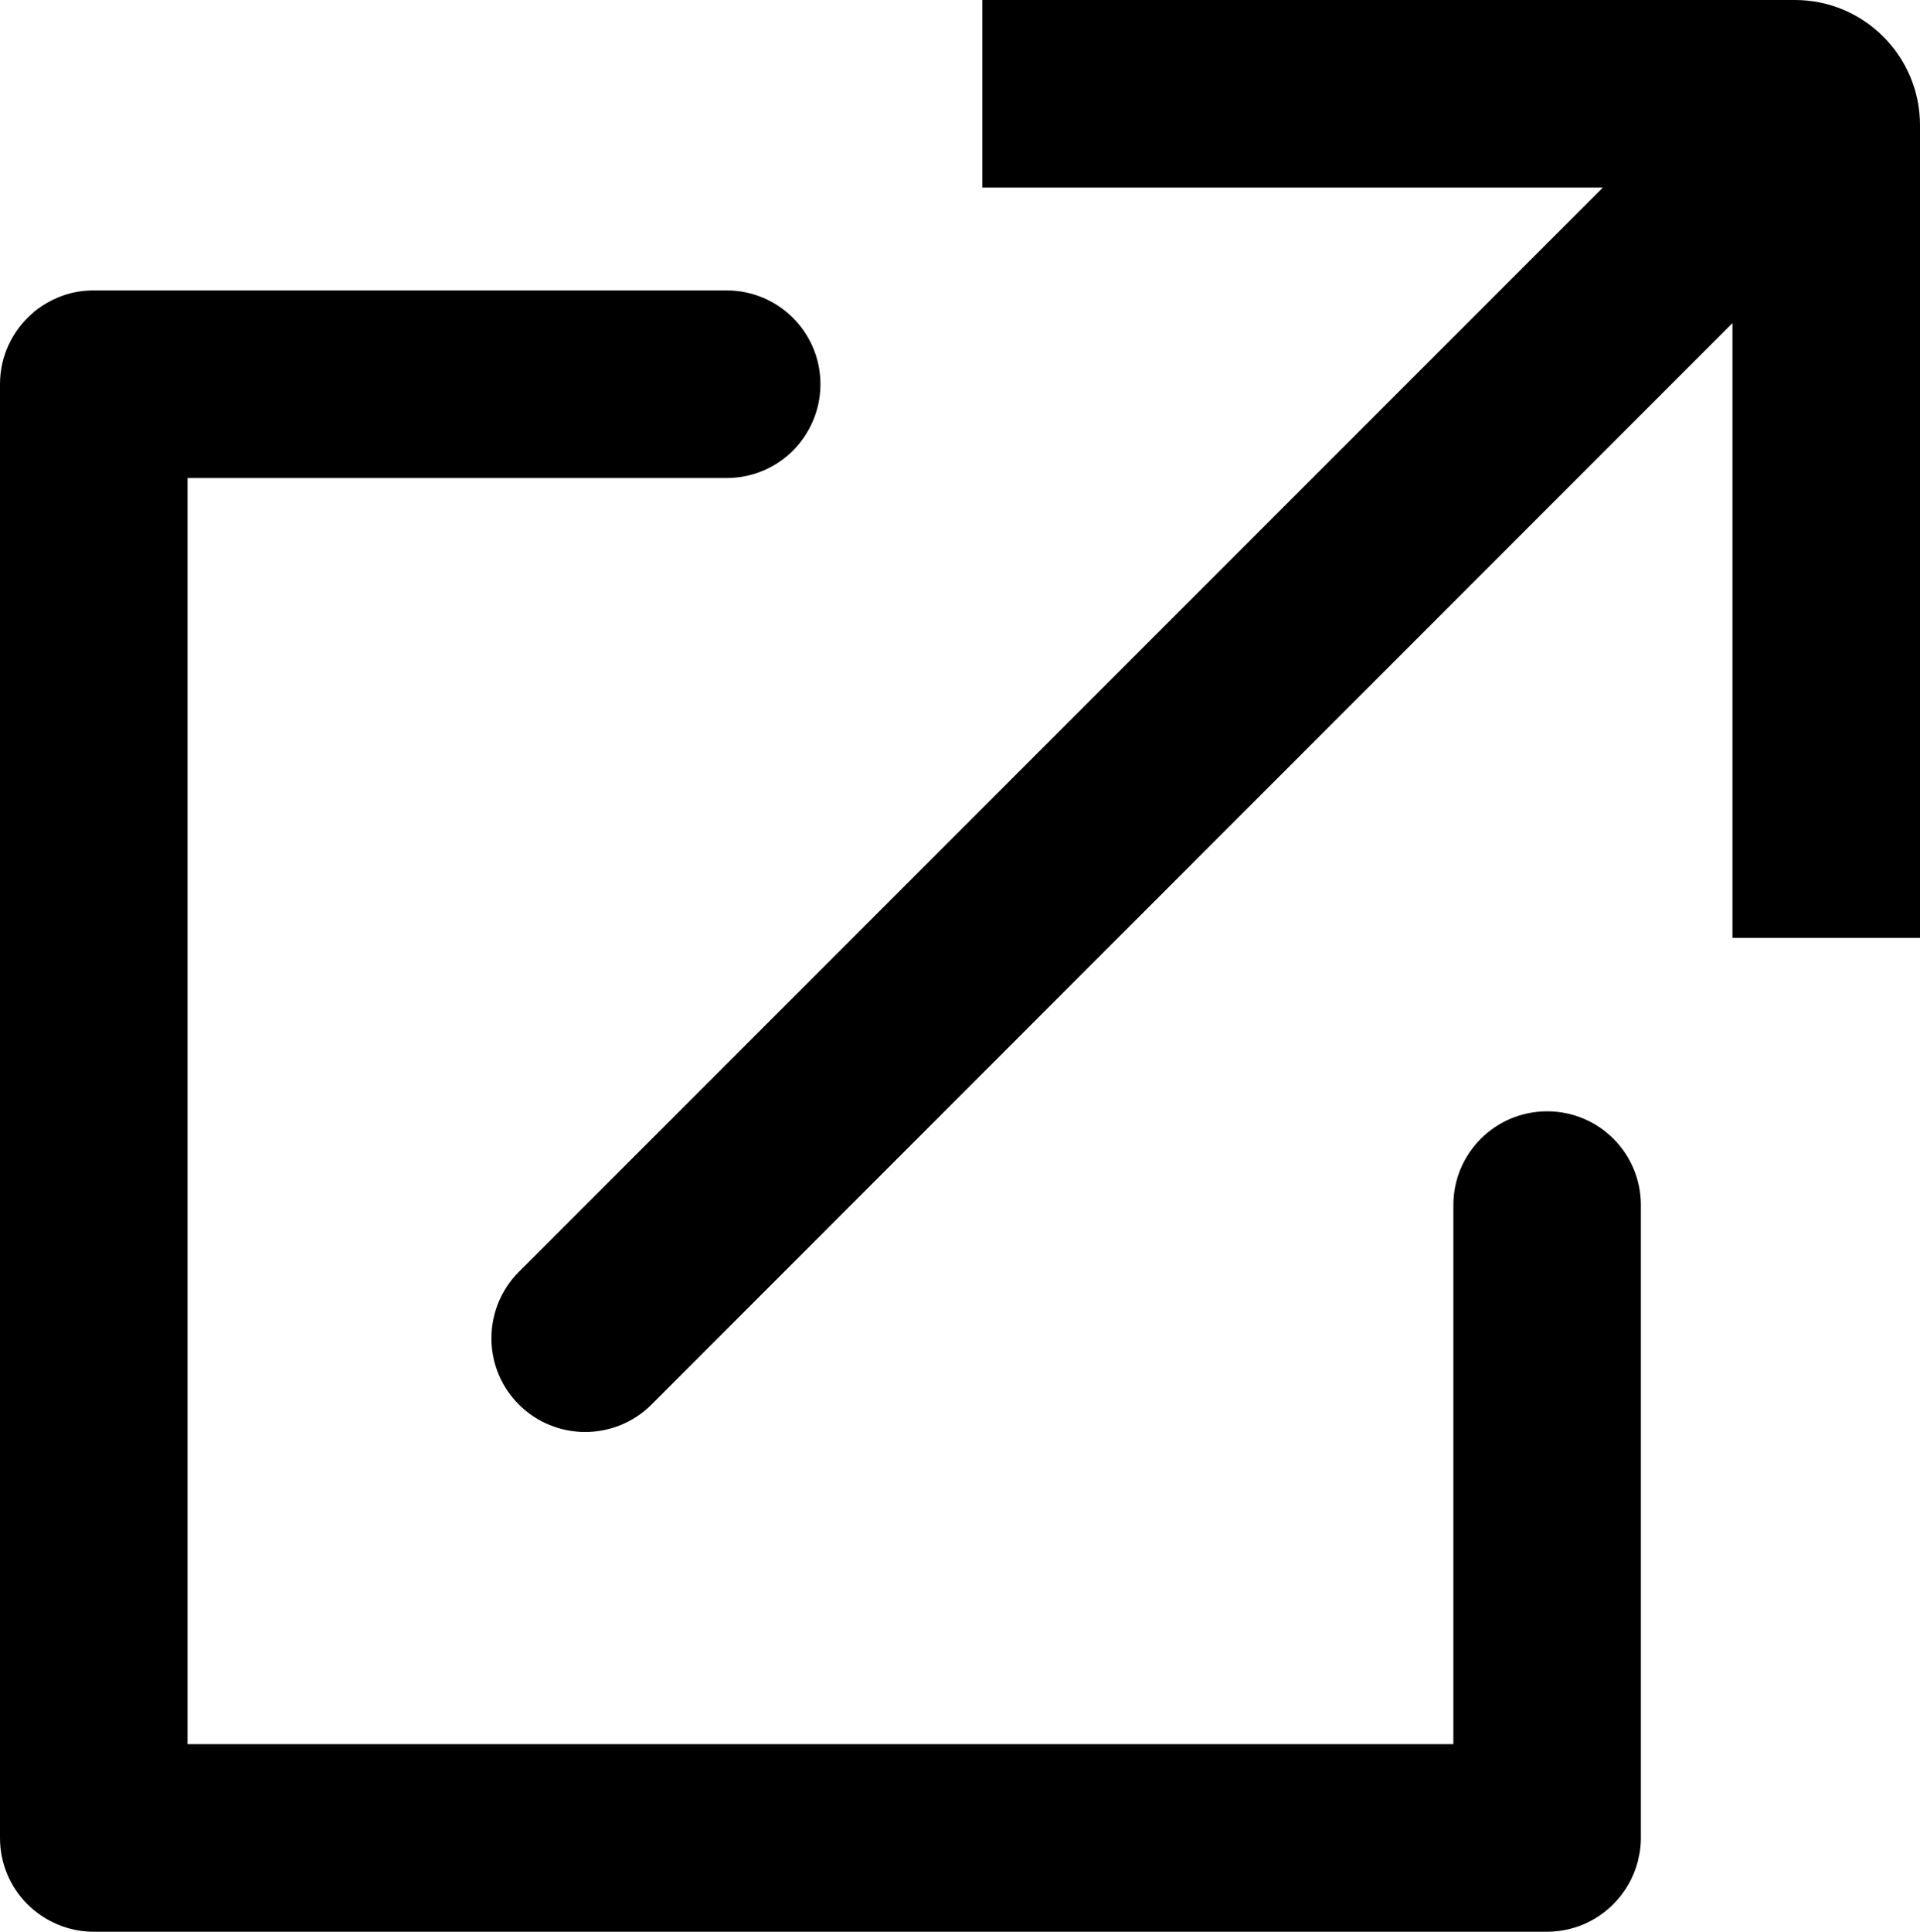 <?xml version="1.0" encoding="UTF-8"?><svg id="uuid-88cb0d4f-f998-4541-8938-350a74ded875" xmlns="http://www.w3.org/2000/svg" viewBox="0 0 819.07 823.87"><path d="M700,513.97v270c0,2.1-.2,4.1-.5,6.1l-.8,3.8c-1.8,7-5.5,13.3-10.5,18.3-7.2,7.2-17.2,11.7-28.3,11.7H40c-11,0-21-4.5-28.3-11.7-7.2-7.2-11.7-17.2-11.7-28.3V163.87c0-12.2,5.4-23,14-30.4,.1-.1,.3-.2,.4-.4,.3-.3,.6-.5,.9-.7,.5-.4,1-.8,1.5-1.1,3.1-2.2,6.6-4,10.3-5.3,4-1.4,8.4-2.1,12.9-2.1H310c22.1,0,40,17.9,40,40,0,11-4.5,21-11.7,28.3-7.2,7.2-17.2,11.7-28.3,11.7H80V743.87H620v-229.9c0-22.1,17.9-40,40-40,11.1,0,21.1,4.5,28.3,11.7,7.2,7.2,11.7,17.2,11.7,28.3Z"/><path d="M819.07,53.4V400h-80V137.8L435.6,441.32h.01s-157.67,157.71-157.67,157.71c-7.8,7.8-18.1,11.7-28.3,11.7s-20.5-3.9-28.3-11.7c-15.6-15.6-15.6-40.9,0-56.6l151.68-151.68L683.77,80H419.07V0h346.6c29.5,0,53.4,23.9,53.4,53.4Z"/></svg>